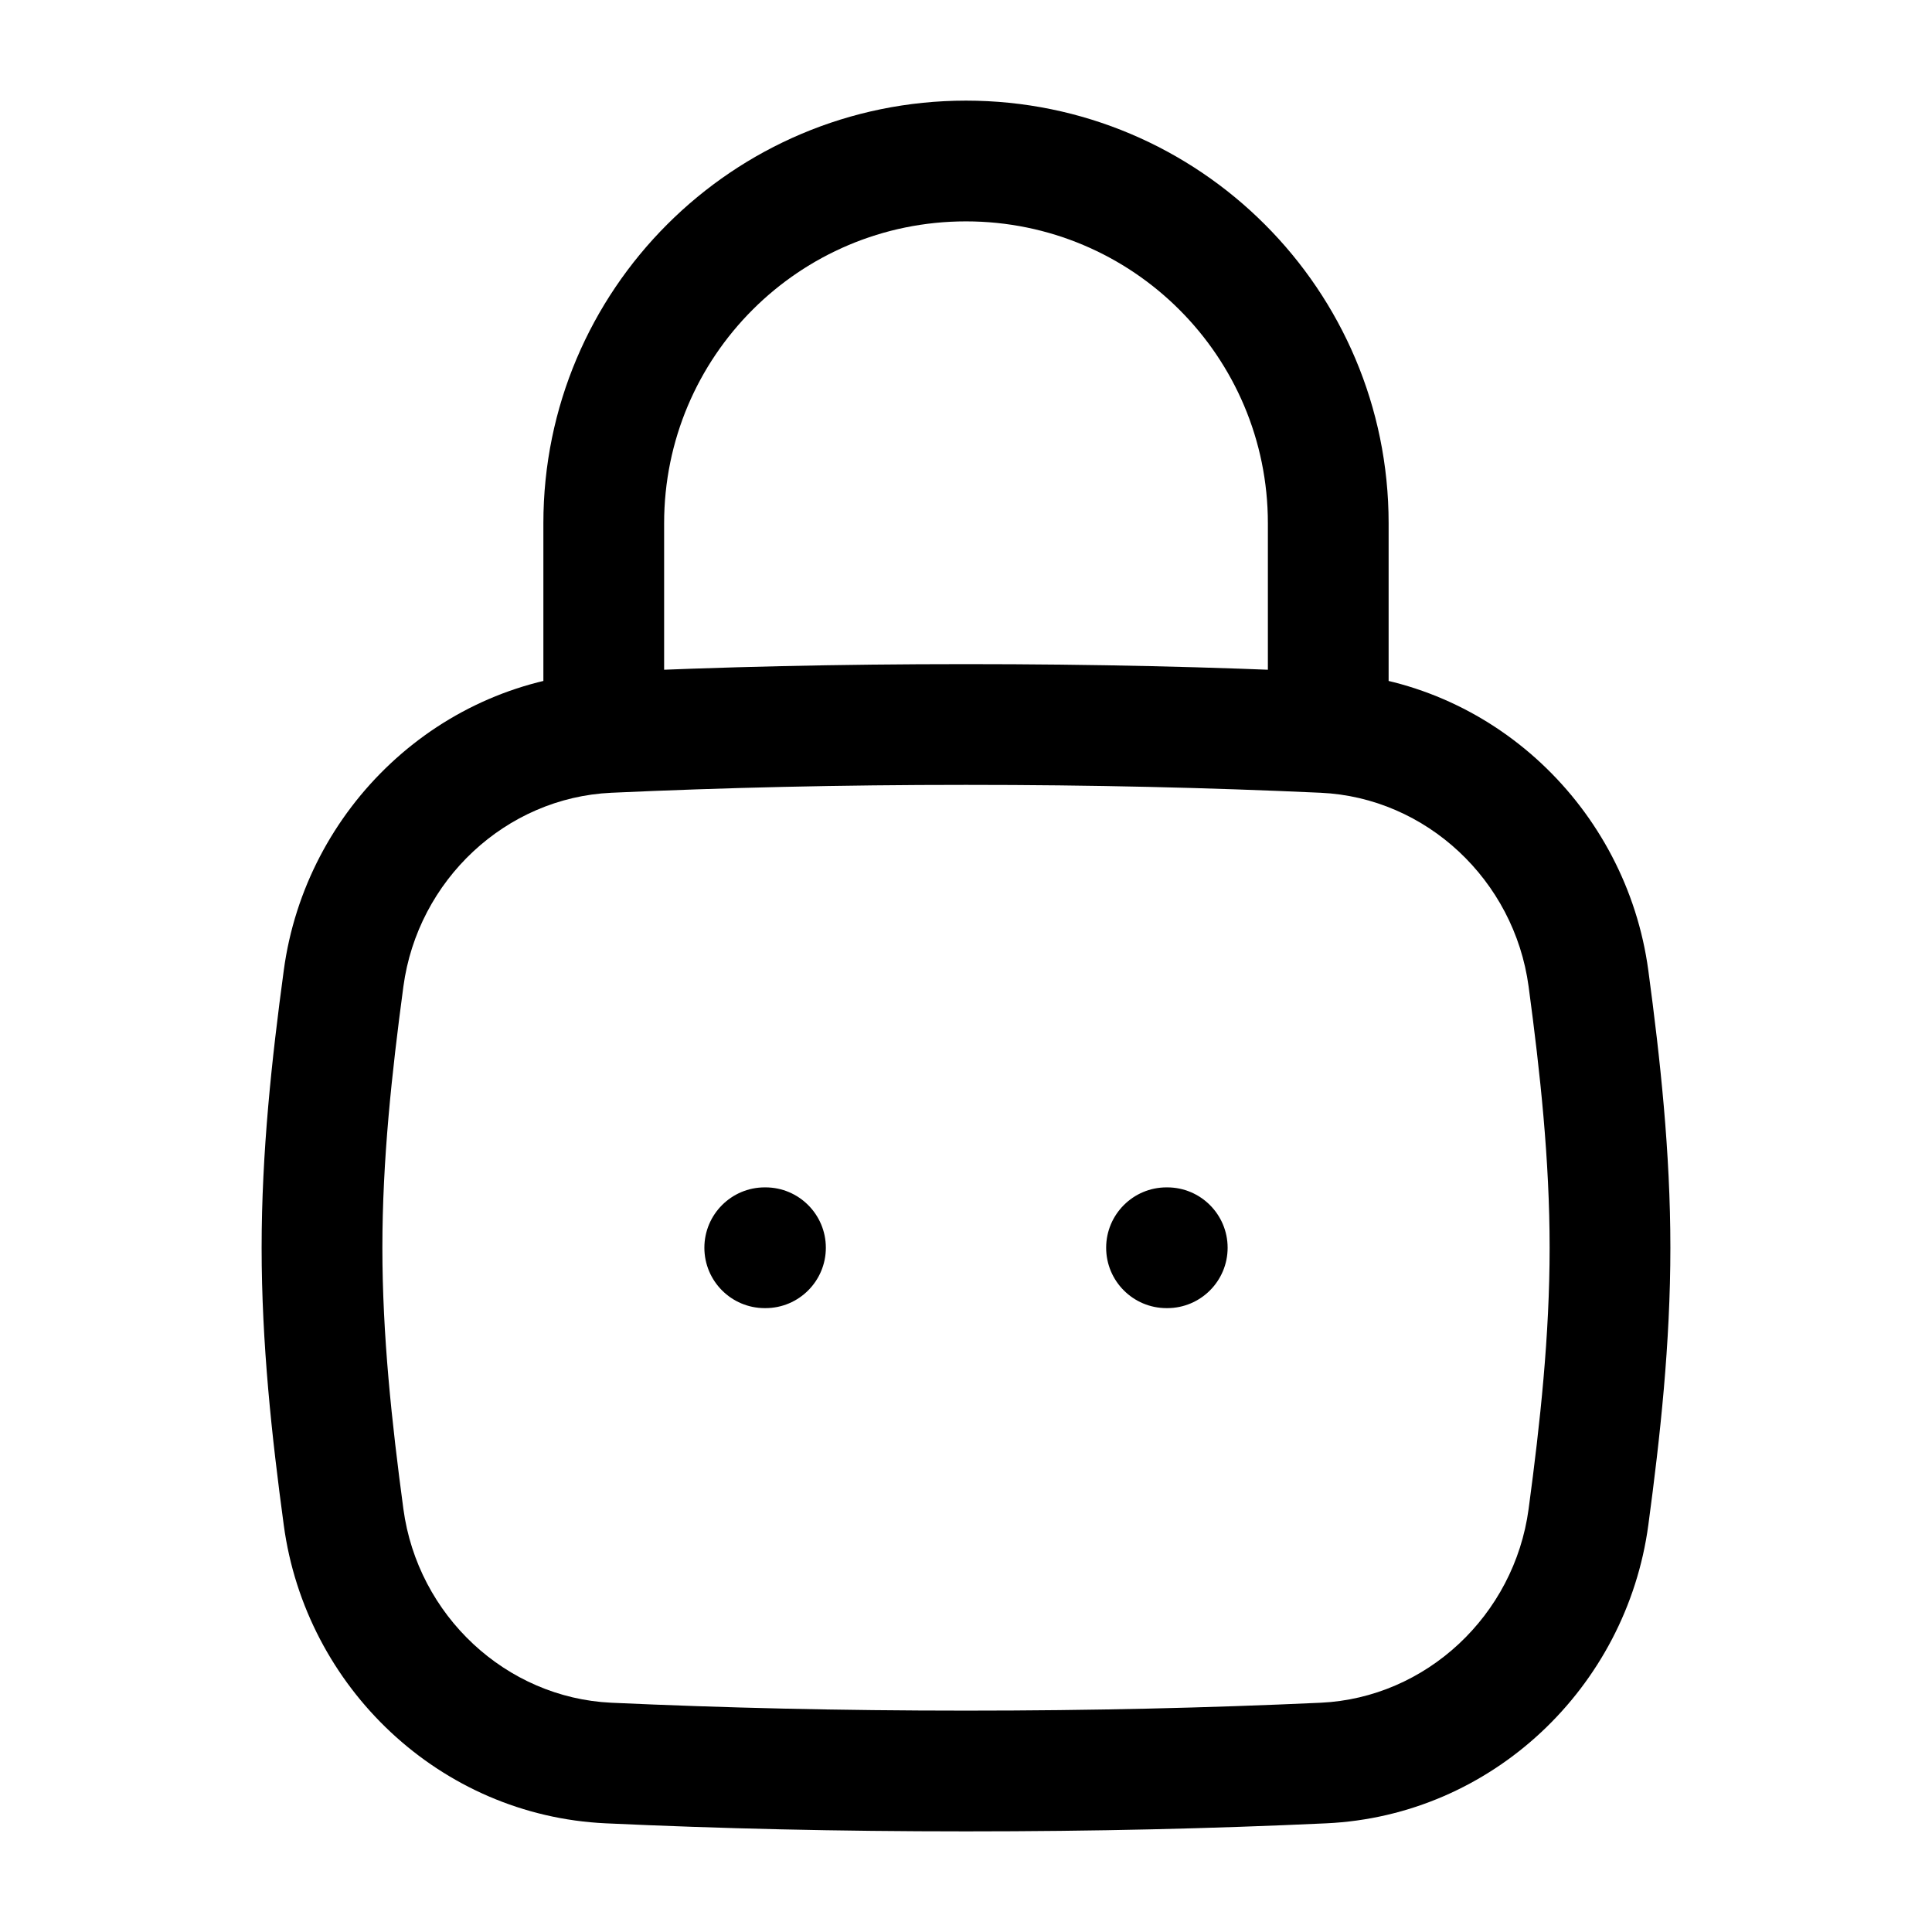 <svg width="24" height="24" viewBox="0 0 24 24" fill="none" xmlns="http://www.w3.org/2000/svg">
<path d="M14.491 14.75C14.077 14.75 13.741 15.086 13.741 15.5C13.741 15.914 14.077 16.25 14.491 16.25V14.75ZM14.5 16.25C14.914 16.25 15.25 15.914 15.25 15.5C15.25 15.086 14.914 14.75 14.5 14.75V16.25ZM9.5 14.75C9.086 14.75 8.75 15.086 8.75 15.5C8.75 15.914 9.086 16.25 9.5 16.25V14.75ZM9.509 16.25C9.923 16.25 10.259 15.914 10.259 15.5C10.259 15.086 9.923 14.75 9.509 14.75V16.25ZM4.268 18.845L5.011 18.745L5.011 18.745L4.268 18.845ZM7.56 21.901L7.525 22.65H7.525L7.56 21.901ZM16.44 21.901L16.475 22.65H16.475L16.44 21.901ZM19.732 18.845L18.989 18.745L18.989 18.745L19.732 18.845ZM19.732 12.155L18.989 12.255L18.989 12.255L19.732 12.155ZM16.44 9.099L16.475 8.35L16.475 8.35L16.44 9.099ZM7.56 9.099L7.525 8.35L7.525 8.35L7.56 9.099ZM4.268 12.155L5.011 12.255L5.011 12.255L4.268 12.155ZM6.75 9C6.75 9.414 7.086 9.75 7.5 9.75C7.914 9.75 8.25 9.414 8.25 9H6.75ZM15.75 9C15.75 9.414 16.086 9.75 16.5 9.75C16.914 9.75 17.25 9.414 17.25 9H15.75ZM14.491 16.25H14.5V14.75H14.491V16.25ZM9.5 16.25H9.509V14.75H9.5V16.25ZM3.525 18.945C3.796 20.962 5.467 22.555 7.525 22.65L7.594 21.152C6.285 21.091 5.189 20.068 5.011 18.745L3.525 18.945ZM7.525 22.65C8.954 22.716 10.404 22.75 12 22.75V21.25C10.427 21.25 8.999 21.216 7.594 21.152L7.525 22.65ZM12 22.75C13.596 22.75 15.046 22.716 16.475 22.65L16.406 21.152C15.001 21.216 13.573 21.25 12 21.25V22.75ZM16.475 22.65C18.533 22.555 20.204 20.962 20.476 18.945L18.989 18.745C18.811 20.068 17.715 21.091 16.406 21.152L16.475 22.65ZM20.476 18.945C20.624 17.844 20.75 16.688 20.75 15.5H19.25C19.25 16.587 19.134 17.665 18.989 18.745L20.476 18.945ZM20.75 15.5C20.75 14.312 20.624 13.156 20.476 12.055L18.989 12.255C19.134 13.335 19.25 14.413 19.25 15.5H20.75ZM20.476 12.055C20.204 10.038 18.533 8.444 16.475 8.35L16.406 9.848C17.715 9.908 18.811 10.932 18.989 12.255L20.476 12.055ZM16.475 8.35C15.046 8.284 13.596 8.25 12 8.25V9.75C13.574 9.75 15.001 9.784 16.406 9.848L16.475 8.35ZM12 8.25C10.404 8.25 8.954 8.284 7.525 8.35L7.594 9.848C8.999 9.784 10.426 9.75 12 9.75V8.25ZM7.525 8.35C5.467 8.444 3.796 10.038 3.525 12.055L5.011 12.255C5.189 10.932 6.285 9.908 7.594 9.848L7.525 8.35ZM3.525 12.055C3.376 13.155 3.25 14.312 3.25 15.5H4.75C4.75 14.413 4.866 13.335 5.011 12.255L3.525 12.055ZM3.25 15.5C3.25 16.688 3.376 17.845 3.525 18.945L5.011 18.745C4.866 17.665 4.75 16.587 4.75 15.5H3.25ZM8.25 9V6.5H6.75V9H8.25ZM8.25 6.5C8.25 4.429 9.929 2.75 12 2.75V1.25C9.101 1.25 6.75 3.601 6.75 6.5H8.25ZM12 2.75C14.071 2.75 15.75 4.429 15.75 6.5H17.25C17.25 3.601 14.899 1.25 12 1.25V2.75ZM15.75 6.5V9H17.25V6.5H15.75Z" fill="black"/>
</svg>
